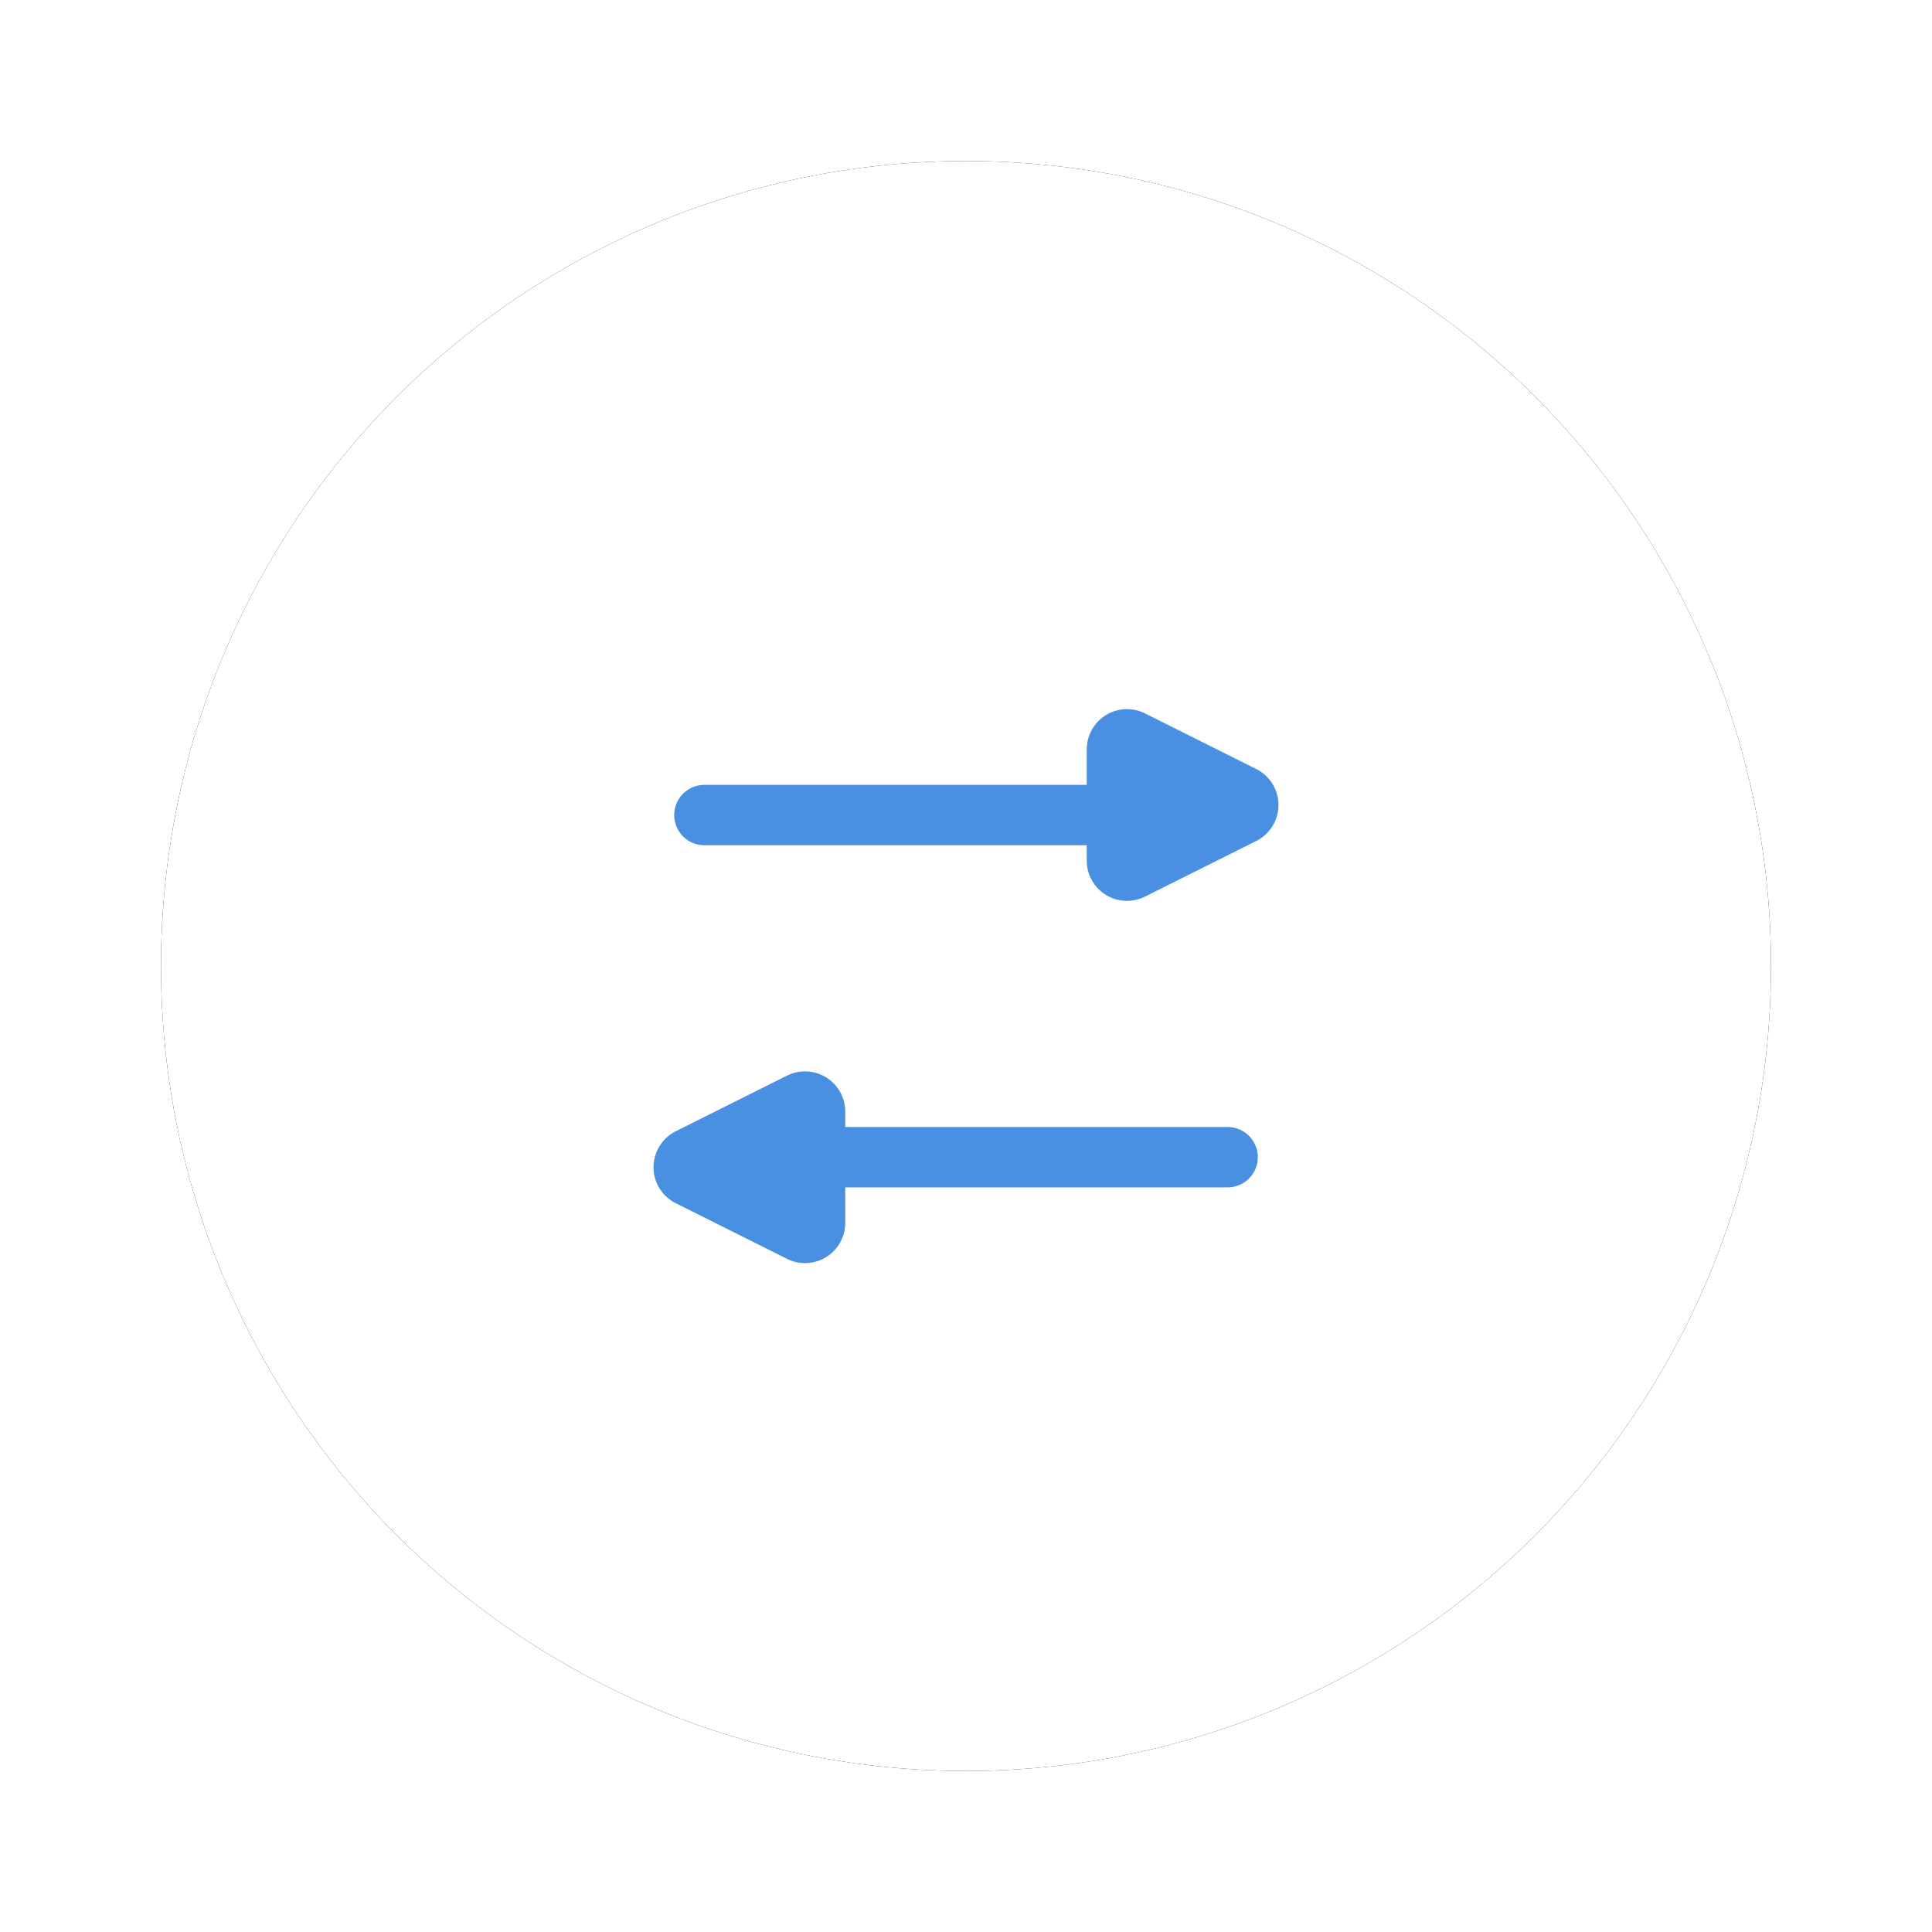 <svg xmlns="http://www.w3.org/2000/svg" xmlns:xlink="http://www.w3.org/1999/xlink" width="48" height="48" viewBox="0 0 48 48">
    <defs>
        <circle id="b" cx="20" cy="20" r="20"/>
        <filter id="a" width="130%" height="130%" x="-15%" y="-15%" filterUnits="objectBoundingBox">
            <feOffset in="SourceAlpha" result="shadowOffsetOuter1"/>
            <feGaussianBlur in="shadowOffsetOuter1" result="shadowBlurOuter1" stdDeviation="2"/>
            <feColorMatrix in="shadowBlurOuter1" values="0 0 0 0 0.569 0 0 0 0 0.604 0 0 0 0 0.639 0 0 0 0.504 0"/>
        </filter>
    </defs>
    <g fill="none" fill-rule="nonzero">
        <g transform="translate(4 4)">
            <use fill="#000" filter="url(#a)" xlink:href="#b"/>
            <use fill="#FFF" xlink:href="#b"/>
        </g>
        <path stroke="#4A90E2" stroke-linecap="round" stroke-width="1.5" d="M17.5 20.25h12"/>
        <path fill="#4A90E2" d="M31.211 20.894l-2.764 1.382A1 1 0 0 1 27 21.382v-2.764a1 1 0 0 1 1.447-.894l2.764 1.382a1 1 0 0 1 0 1.788z"/>
        <path stroke="#4A90E2" stroke-linecap="round" stroke-width="1.5" d="M30.5 28.75h-12"/>
        <path fill="#4A90E2" d="M16.789 28.106l2.764-1.382a1 1 0 0 1 1.447.894v2.764a1 1 0 0 1-1.447.894l-2.764-1.382a1 1 0 0 1 0-1.788z"/>
    </g>
</svg>
